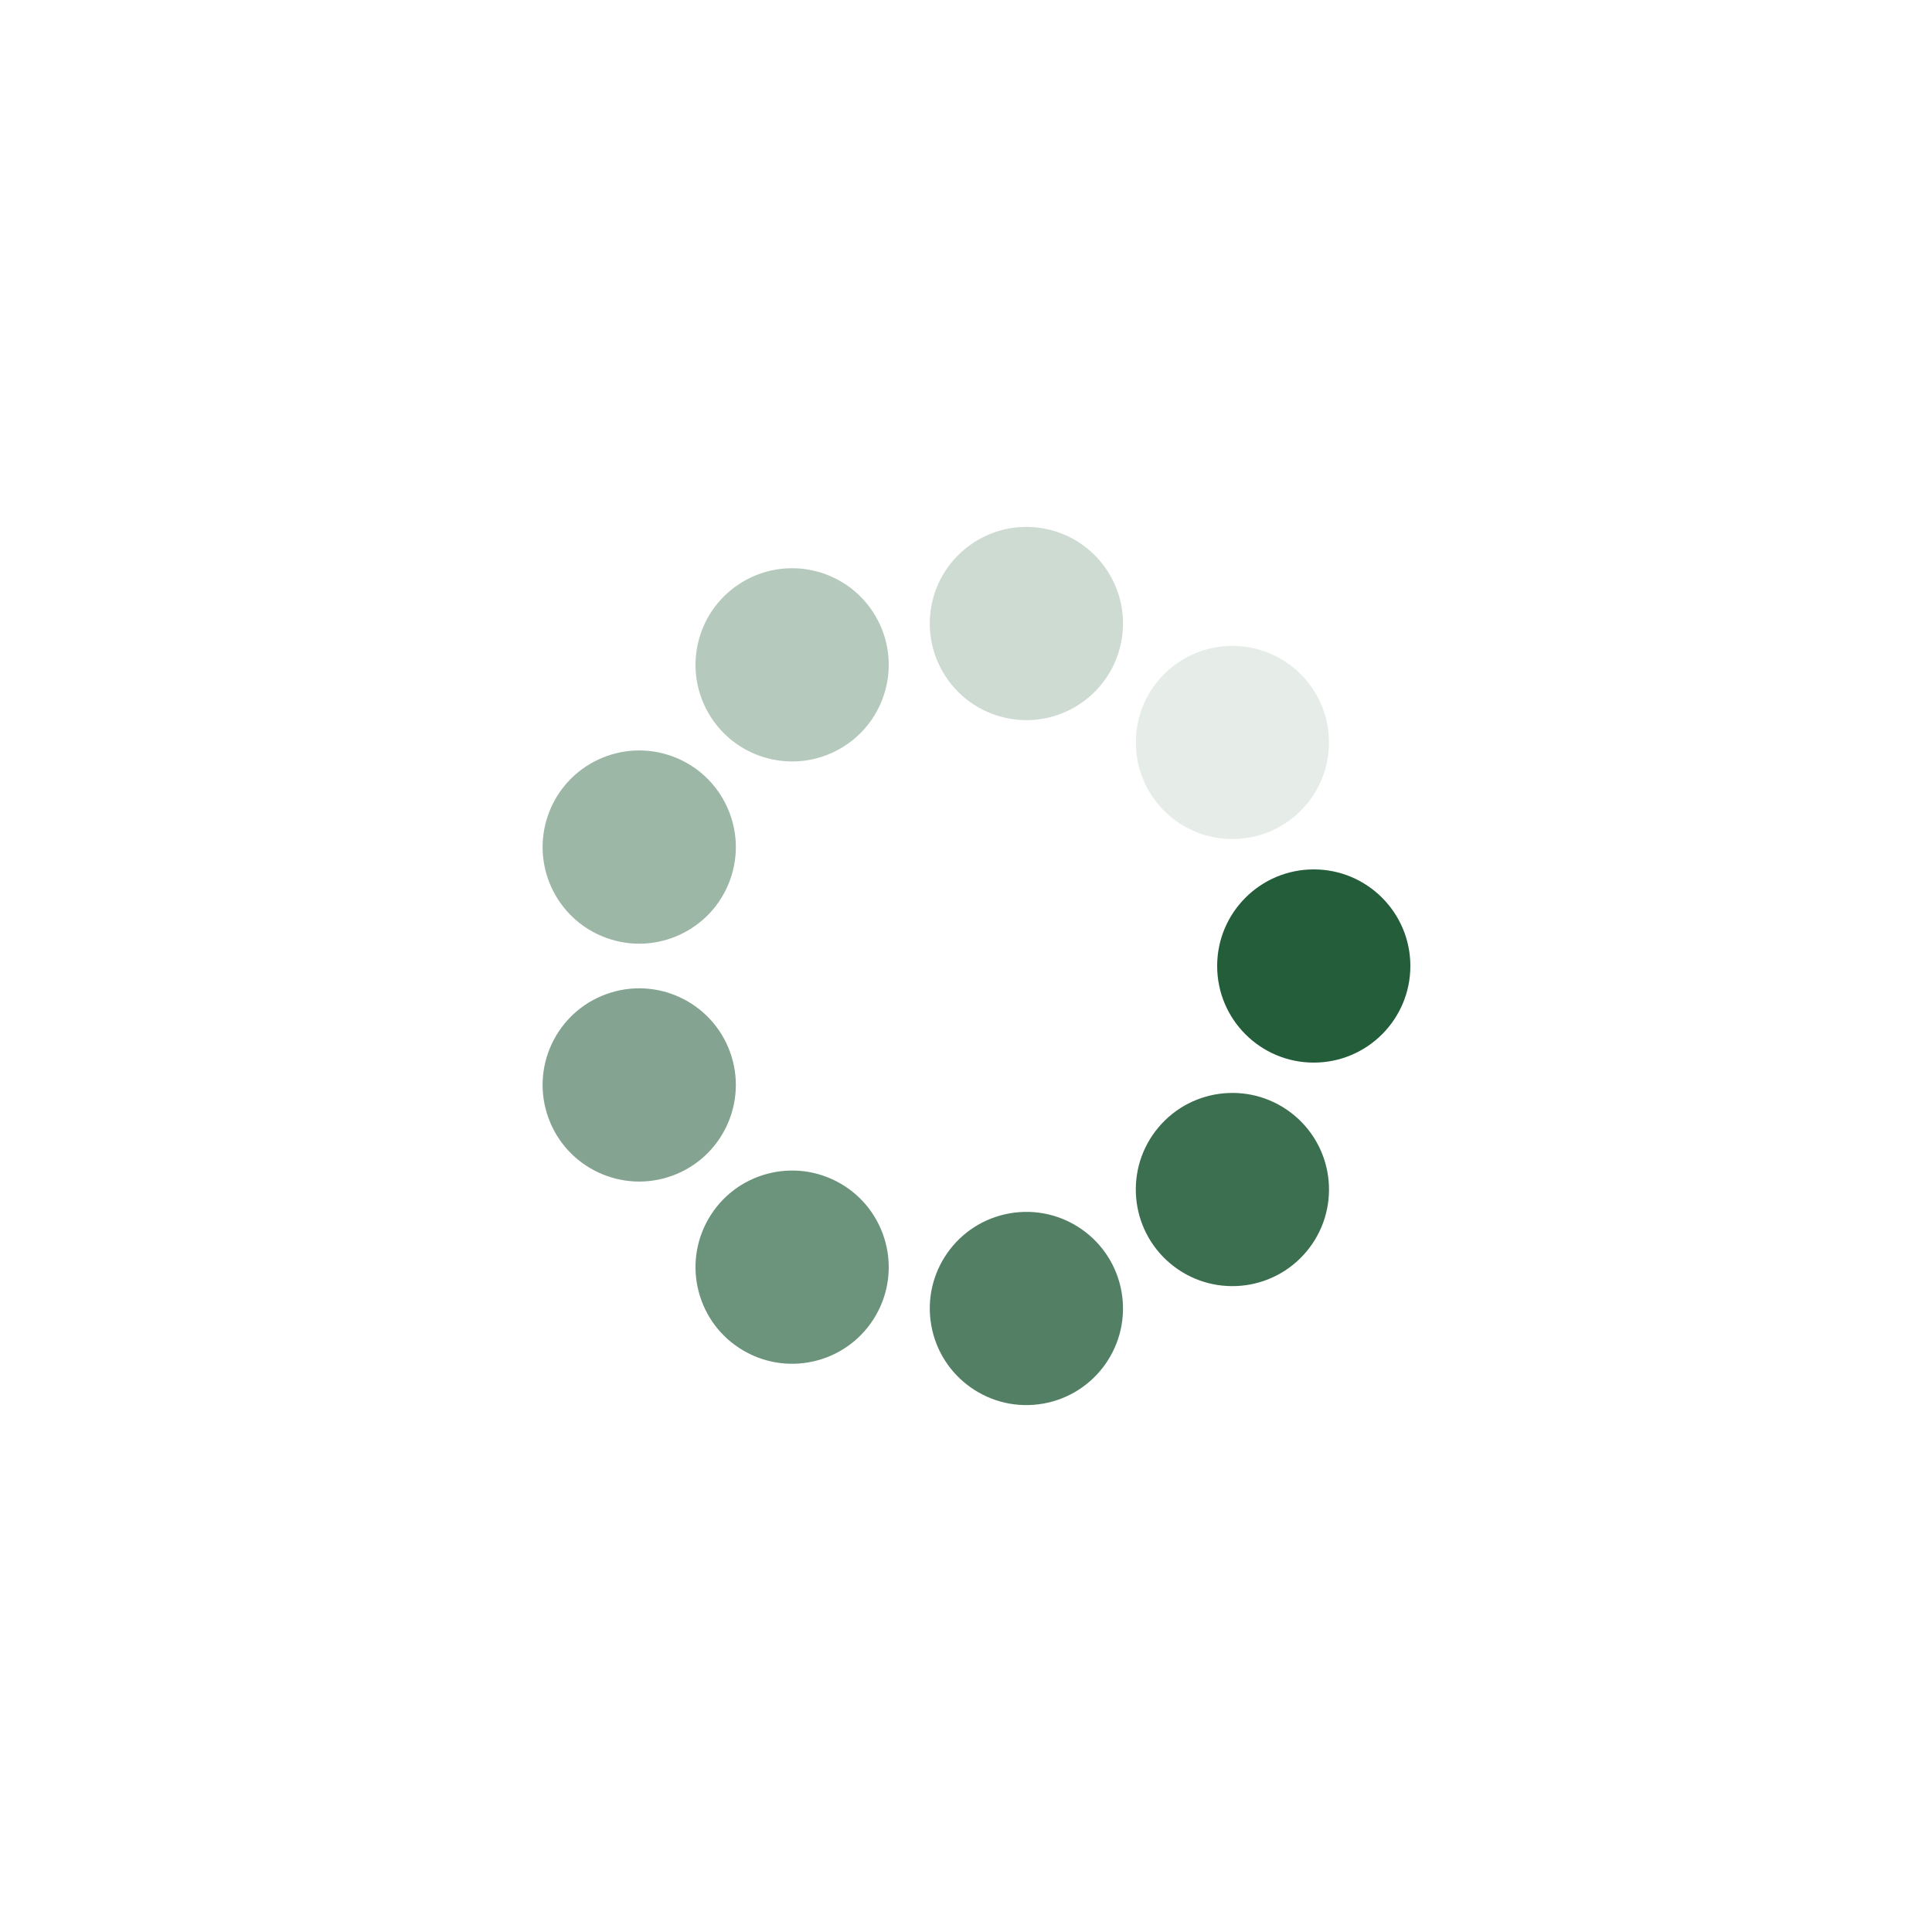 <?xml version="1.0" encoding="utf-8"?>
<svg xmlns="http://www.w3.org/2000/svg" xmlns:xlink="http://www.w3.org/1999/xlink" style="margin: auto; background: rgb(241, 242, 243); display: block; shape-rendering: auto;" width="210px" height="210px" viewBox="0 0 100 100" preserveAspectRatio="xMidYMid">
<g transform="translate(68,50)">
<g transform="rotate(0)">
<circle cx="0" cy="0" r="5" fill="#235d3a" fill-opacity="1">
  <animateTransform attributeName="transform" type="scale" begin="-0.966s" values="0.67 0.67;1 1" keyTimes="0;1" dur="1.087s" repeatCount="indefinite"></animateTransform>
  <animate attributeName="fill-opacity" keyTimes="0;1" dur="1.087s" repeatCount="indefinite" values="1;0" begin="-0.966s"></animate>
</circle>
</g>
</g><g transform="translate(63.789,61.57)">
<g transform="rotate(40)">
<circle cx="0" cy="0" r="5" fill="#235d3a" fill-opacity="0.889">
  <animateTransform attributeName="transform" type="scale" begin="-0.845s" values="0.67 0.67;1 1" keyTimes="0;1" dur="1.087s" repeatCount="indefinite"></animateTransform>
  <animate attributeName="fill-opacity" keyTimes="0;1" dur="1.087s" repeatCount="indefinite" values="1;0" begin="-0.845s"></animate>
</circle>
</g>
</g><g transform="translate(53.126,67.727)">
<g transform="rotate(80)">
<circle cx="0" cy="0" r="5" fill="#235d3a" fill-opacity="0.778">
  <animateTransform attributeName="transform" type="scale" begin="-0.725s" values="0.67 0.67;1 1" keyTimes="0;1" dur="1.087s" repeatCount="indefinite"></animateTransform>
  <animate attributeName="fill-opacity" keyTimes="0;1" dur="1.087s" repeatCount="indefinite" values="1;0" begin="-0.725s"></animate>
</circle>
</g>
</g><g transform="translate(41,65.588)">
<g transform="rotate(120)">
<circle cx="0" cy="0" r="5" fill="#235d3a" fill-opacity="0.667">
  <animateTransform attributeName="transform" type="scale" begin="-0.604s" values="0.67 0.67;1 1" keyTimes="0;1" dur="1.087s" repeatCount="indefinite"></animateTransform>
  <animate attributeName="fill-opacity" keyTimes="0;1" dur="1.087s" repeatCount="indefinite" values="1;0" begin="-0.604s"></animate>
</circle>
</g>
</g><g transform="translate(33.086,56.156)">
<g transform="rotate(160)">
<circle cx="0" cy="0" r="5" fill="#235d3a" fill-opacity="0.556">
  <animateTransform attributeName="transform" type="scale" begin="-0.483s" values="0.67 0.67;1 1" keyTimes="0;1" dur="1.087s" repeatCount="indefinite"></animateTransform>
  <animate attributeName="fill-opacity" keyTimes="0;1" dur="1.087s" repeatCount="indefinite" values="1;0" begin="-0.483s"></animate>
</circle>
</g>
</g><g transform="translate(33.086,43.844)">
<g transform="rotate(200)">
<circle cx="0" cy="0" r="5" fill="#235d3a" fill-opacity="0.444">
  <animateTransform attributeName="transform" type="scale" begin="-0.362s" values="0.67 0.67;1 1" keyTimes="0;1" dur="1.087s" repeatCount="indefinite"></animateTransform>
  <animate attributeName="fill-opacity" keyTimes="0;1" dur="1.087s" repeatCount="indefinite" values="1;0" begin="-0.362s"></animate>
</circle>
</g>
</g><g transform="translate(41,34.412)">
<g transform="rotate(240)">
<circle cx="0" cy="0" r="5" fill="#235d3a" fill-opacity="0.333">
  <animateTransform attributeName="transform" type="scale" begin="-0.242s" values="0.67 0.67;1 1" keyTimes="0;1" dur="1.087s" repeatCount="indefinite"></animateTransform>
  <animate attributeName="fill-opacity" keyTimes="0;1" dur="1.087s" repeatCount="indefinite" values="1;0" begin="-0.242s"></animate>
</circle>
</g>
</g><g transform="translate(53.126,32.273)">
<g transform="rotate(280)">
<circle cx="0" cy="0" r="5" fill="#235d3a" fill-opacity="0.222">
  <animateTransform attributeName="transform" type="scale" begin="-0.121s" values="0.67 0.67;1 1" keyTimes="0;1" dur="1.087s" repeatCount="indefinite"></animateTransform>
  <animate attributeName="fill-opacity" keyTimes="0;1" dur="1.087s" repeatCount="indefinite" values="1;0" begin="-0.121s"></animate>
</circle>
</g>
</g><g transform="translate(63.789,38.43)">
<g transform="rotate(320)">
<circle cx="0" cy="0" r="5" fill="#235d3a" fill-opacity="0.111">
  <animateTransform attributeName="transform" type="scale" begin="0s" values="0.67 0.67;1 1" keyTimes="0;1" dur="1.087s" repeatCount="indefinite"></animateTransform>
  <animate attributeName="fill-opacity" keyTimes="0;1" dur="1.087s" repeatCount="indefinite" values="1;0" begin="0s"></animate>
</circle>
</g>
</g>
<!-- [ldio] generated by https://loading.io/ --></svg>